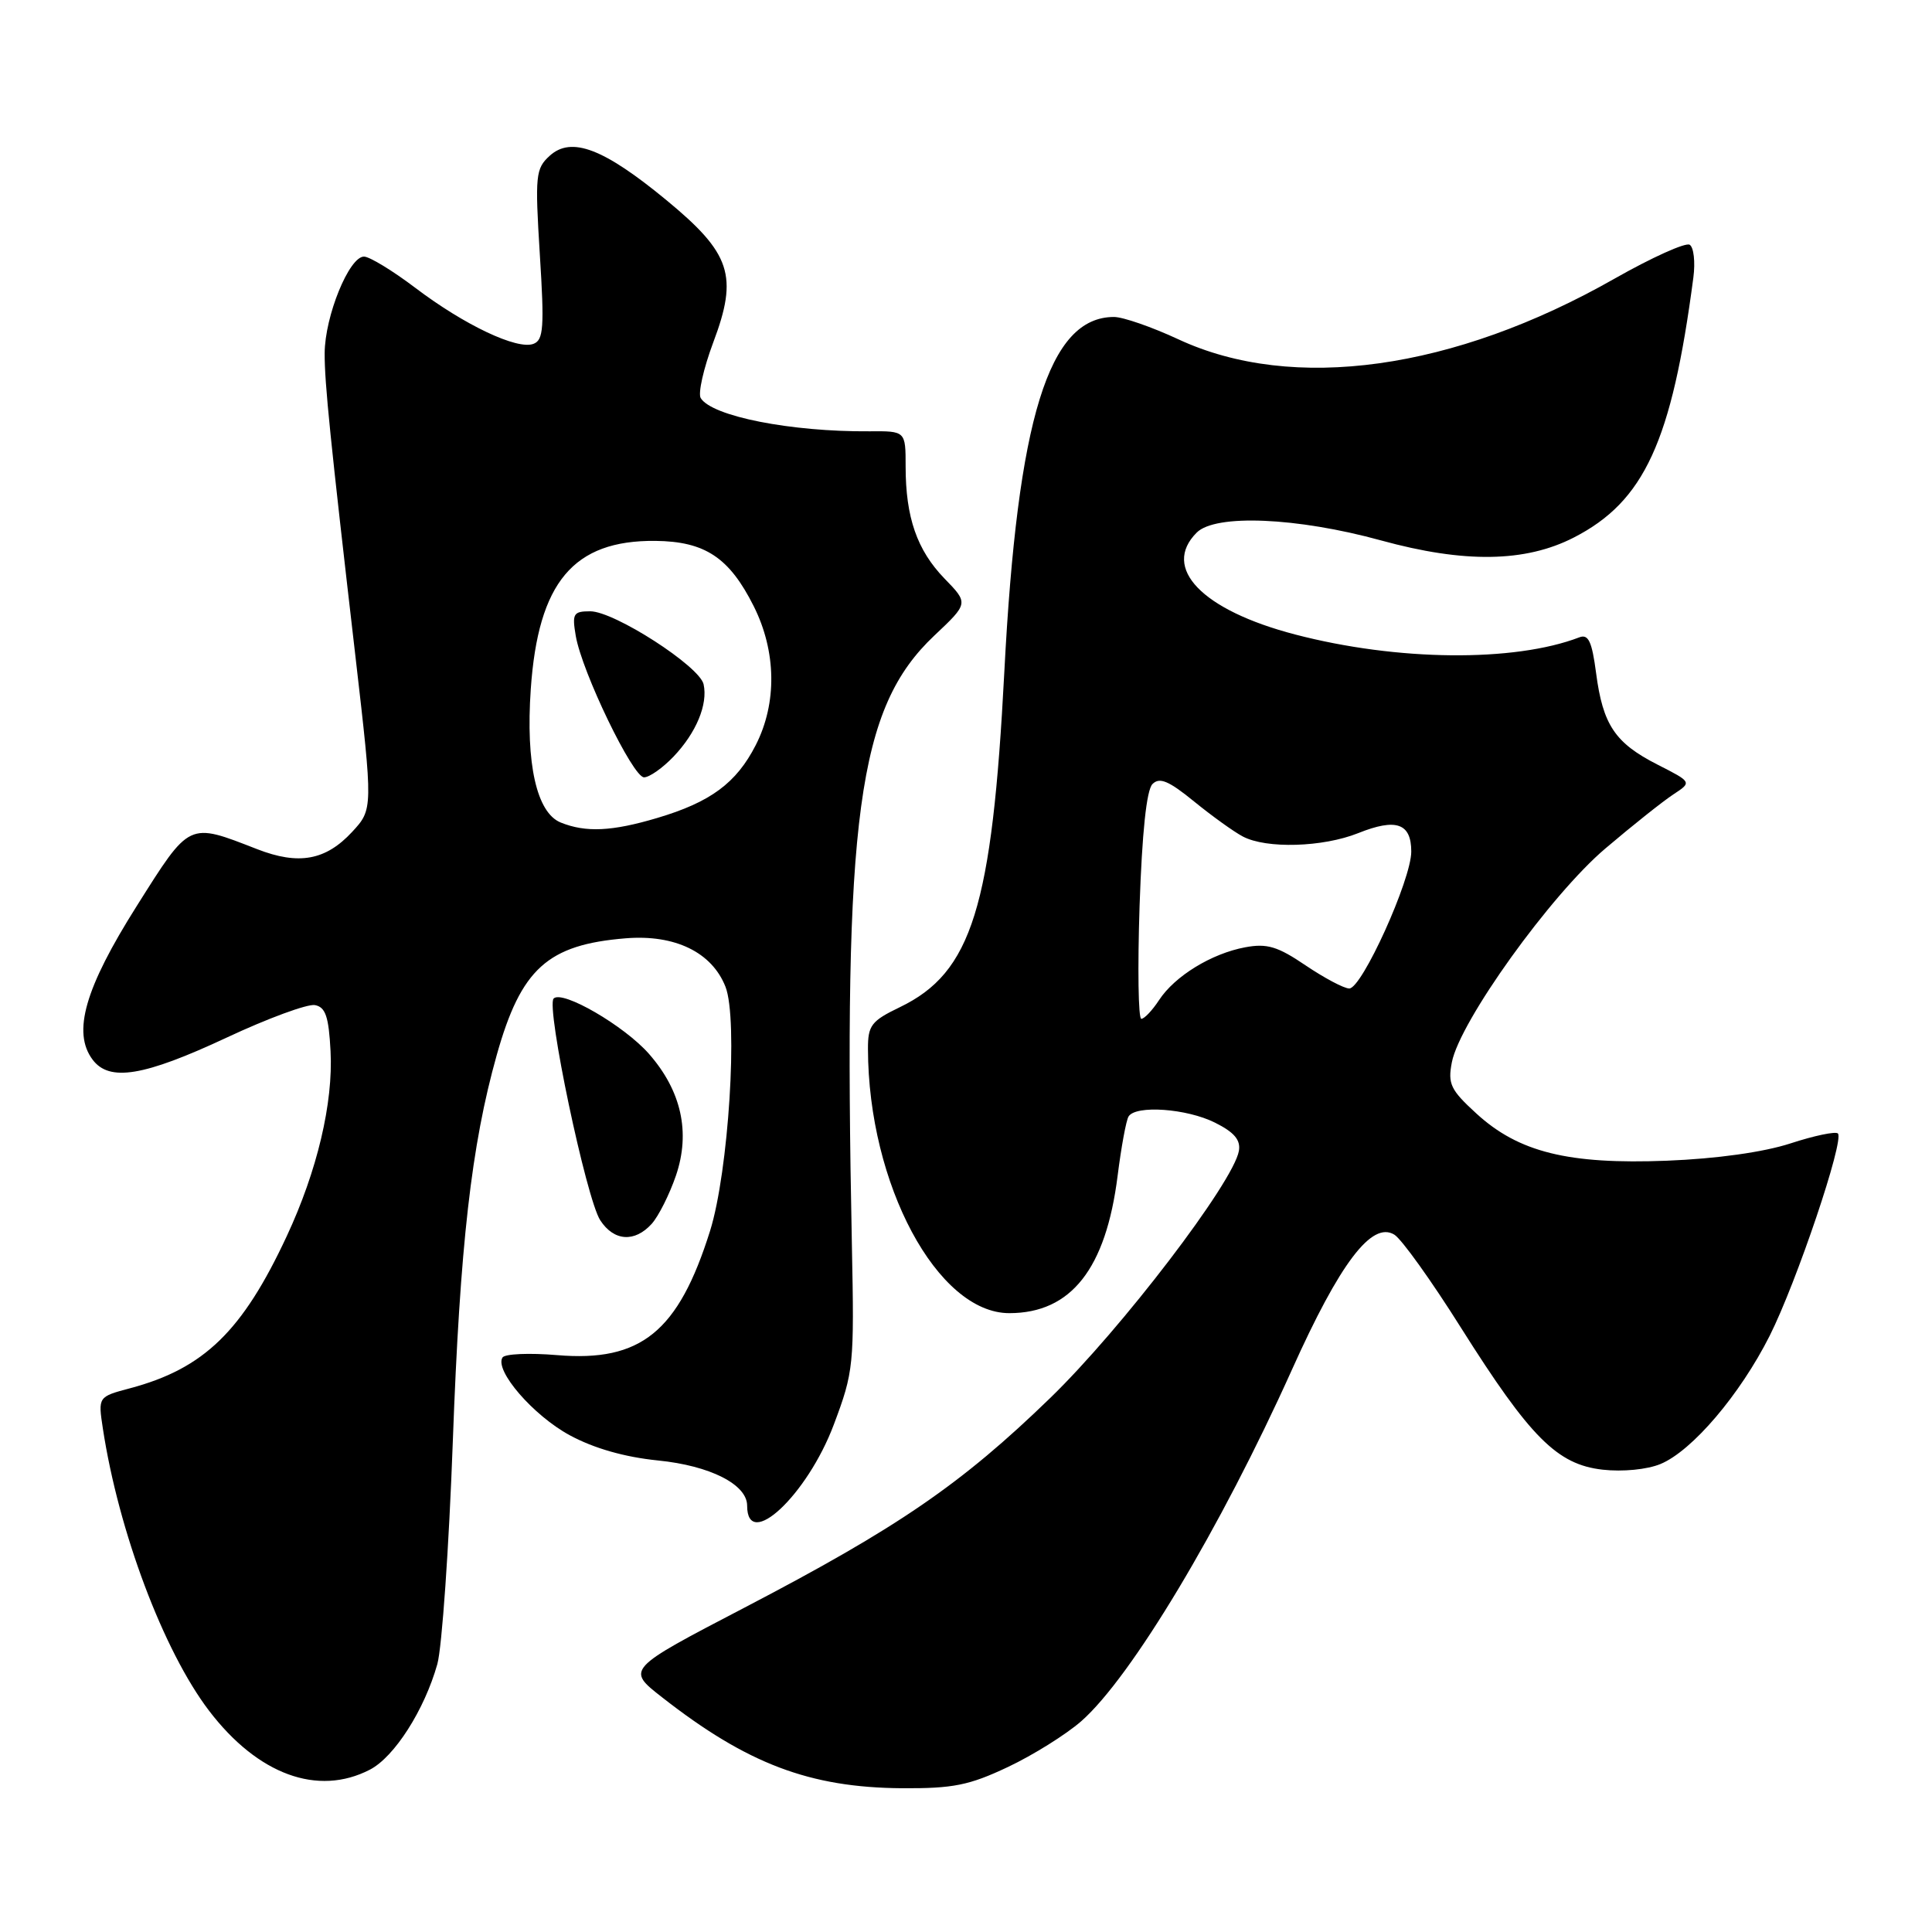 <?xml version="1.0" encoding="UTF-8" standalone="no"?>
<!DOCTYPE svg PUBLIC "-//W3C//DTD SVG 1.1//EN" "http://www.w3.org/Graphics/SVG/1.1/DTD/svg11.dtd" >
<svg xmlns="http://www.w3.org/2000/svg" xmlns:xlink="http://www.w3.org/1999/xlink" version="1.1" viewBox="0 0 256 256">
 <g >
 <path fill="currentColor"
d=" M 133.57 234.13 C 136.91 232.55 141.27 229.82 143.27 228.07 C 149.91 222.24 161.74 202.49 171.18 181.51 C 177.54 167.35 181.78 161.76 184.76 163.60 C 185.72 164.19 189.68 169.72 193.56 175.89 C 202.77 190.49 206.33 194.06 212.36 194.74 C 215.02 195.04 218.26 194.72 220.02 193.99 C 224.21 192.26 230.56 184.80 234.49 177.00 C 238.06 169.90 244.41 151.07 243.53 150.19 C 243.22 149.89 240.39 150.48 237.24 151.51 C 233.67 152.67 227.47 153.54 220.87 153.80 C 207.82 154.31 201.22 152.68 195.62 147.54 C 192.21 144.42 191.82 143.62 192.38 140.75 C 193.44 135.33 205.47 118.57 212.73 112.42 C 216.32 109.37 220.37 106.15 221.73 105.26 C 224.20 103.64 224.20 103.64 219.62 101.31 C 214.00 98.45 212.39 96.05 211.49 89.18 C 210.94 84.99 210.47 83.99 209.27 84.45 C 200.64 87.76 185.13 87.61 171.60 84.07 C 159.26 80.85 153.88 75.26 158.57 70.57 C 161.05 68.09 171.87 68.55 183.00 71.61 C 194.02 74.64 202.11 74.52 208.53 71.23 C 217.88 66.44 221.52 58.53 224.38 36.77 C 224.65 34.72 224.43 32.76 223.89 32.43 C 223.35 32.10 218.87 34.12 213.94 36.92 C 192.60 49.06 171.31 52.02 156.14 44.96 C 152.64 43.33 148.80 42.00 147.61 42.00 C 138.97 42.00 134.82 55.40 133.08 89.00 C 131.46 120.23 128.78 128.86 119.23 133.46 C 115.45 135.28 115.00 135.87 115.01 139.00 C 115.05 156.90 124.21 174.01 133.75 174.00 C 141.92 173.99 146.54 168.13 148.09 155.80 C 148.57 151.99 149.22 148.45 149.54 147.94 C 150.49 146.40 157.25 146.88 161.00 148.76 C 163.54 150.03 164.41 151.05 164.16 152.50 C 163.44 156.65 148.60 176.09 139.16 185.24 C 127.38 196.66 119.00 202.41 98.63 213.03 C 82.97 221.19 82.97 221.19 87.74 224.91 C 99.00 233.72 107.29 236.86 119.50 236.95 C 126.30 236.99 128.41 236.57 133.57 234.13 Z  M 49.01 234.49 C 52.26 232.81 56.24 226.58 57.95 220.50 C 58.56 218.30 59.49 205.03 60.00 191.00 C 60.95 164.99 62.46 151.73 65.82 139.80 C 69.04 128.35 72.56 125.17 82.91 124.33 C 89.44 123.80 94.33 126.18 96.13 130.75 C 97.82 135.05 96.54 155.25 94.09 163.09 C 89.89 176.47 84.93 180.50 73.81 179.56 C 70.13 179.25 66.88 179.39 66.58 179.88 C 65.51 181.60 70.65 187.55 75.48 190.17 C 78.69 191.91 82.75 193.07 87.19 193.52 C 94.10 194.21 99.00 196.70 99.00 199.51 C 99.00 205.58 106.98 198.11 110.49 188.75 C 113.12 181.75 113.20 180.93 112.88 165.00 C 111.72 108.17 113.66 93.79 123.80 84.22 C 128.34 79.94 128.34 79.94 125.15 76.66 C 121.51 72.90 120.00 68.55 120.00 61.81 C 120.00 57.11 120.00 57.11 115.18 57.15 C 104.83 57.23 94.34 55.17 92.85 52.75 C 92.47 52.14 93.22 48.82 94.51 45.37 C 97.84 36.53 96.87 33.58 88.28 26.50 C 79.99 19.67 75.72 18.04 72.85 20.63 C 70.97 22.34 70.88 23.21 71.53 33.72 C 72.14 43.38 72.02 45.06 70.69 45.56 C 68.54 46.39 61.53 43.07 55.03 38.14 C 52.02 35.86 48.96 34.00 48.23 34.00 C 46.26 34.00 43.05 41.88 43.02 46.79 C 43.00 50.74 43.76 58.18 47.10 87.00 C 49.43 107.16 49.43 107.24 46.66 110.23 C 43.16 114.01 39.58 114.66 34.08 112.52 C 24.91 108.95 25.21 108.81 18.12 120.05 C 11.25 130.93 9.56 136.79 12.27 140.41 C 14.49 143.37 19.05 142.62 30.03 137.49 C 35.49 134.93 40.75 133.00 41.73 133.18 C 43.14 133.45 43.56 134.71 43.80 139.29 C 44.16 146.15 42.03 155.15 38.00 163.79 C 32.13 176.39 27.03 181.34 17.24 183.95 C 12.99 185.08 12.99 185.08 13.63 189.29 C 15.72 202.96 21.66 218.75 27.70 226.68 C 34.16 235.15 42.11 238.06 49.01 234.49 Z  M 86.35 162.17 C 87.26 161.16 88.71 158.27 89.57 155.76 C 91.51 150.05 90.29 144.54 85.99 139.64 C 82.72 135.92 74.51 131.15 73.36 132.31 C 72.32 133.35 77.69 158.88 79.54 161.70 C 81.35 164.47 84.09 164.66 86.35 162.17 Z  M 151.00 120.05 C 151.33 110.34 151.92 104.68 152.71 103.89 C 153.65 102.95 154.86 103.46 158.21 106.19 C 160.57 108.11 163.48 110.21 164.68 110.84 C 167.80 112.49 175.28 112.27 179.98 110.39 C 185.00 108.38 187.00 109.08 187.00 112.84 C 187.00 116.57 180.45 131.01 178.78 130.98 C 178.07 130.97 175.48 129.59 173.00 127.92 C 169.30 125.41 167.89 124.98 165.00 125.52 C 160.54 126.35 155.67 129.33 153.58 132.52 C 152.69 133.88 151.63 135.00 151.23 135.00 C 150.83 135.00 150.73 128.27 151.00 120.05 Z  M 74.30 108.99 C 71.11 107.70 69.65 101.20 70.33 91.31 C 71.31 77.14 75.98 71.57 86.83 71.67 C 93.42 71.74 96.63 73.87 99.87 80.32 C 102.88 86.32 102.98 93.17 100.14 98.73 C 97.57 103.76 94.15 106.29 87.07 108.39 C 81.08 110.17 77.63 110.33 74.30 108.99 Z  M 89.25 100.25 C 92.25 97.10 93.82 93.33 93.23 90.67 C 92.70 88.28 81.40 81.00 78.21 81.00 C 75.97 81.00 75.79 81.31 76.29 84.25 C 77.10 89.02 83.85 103.00 85.34 103.00 C 86.05 103.00 87.81 101.76 89.25 100.25 Z "/>
</g>
</svg>